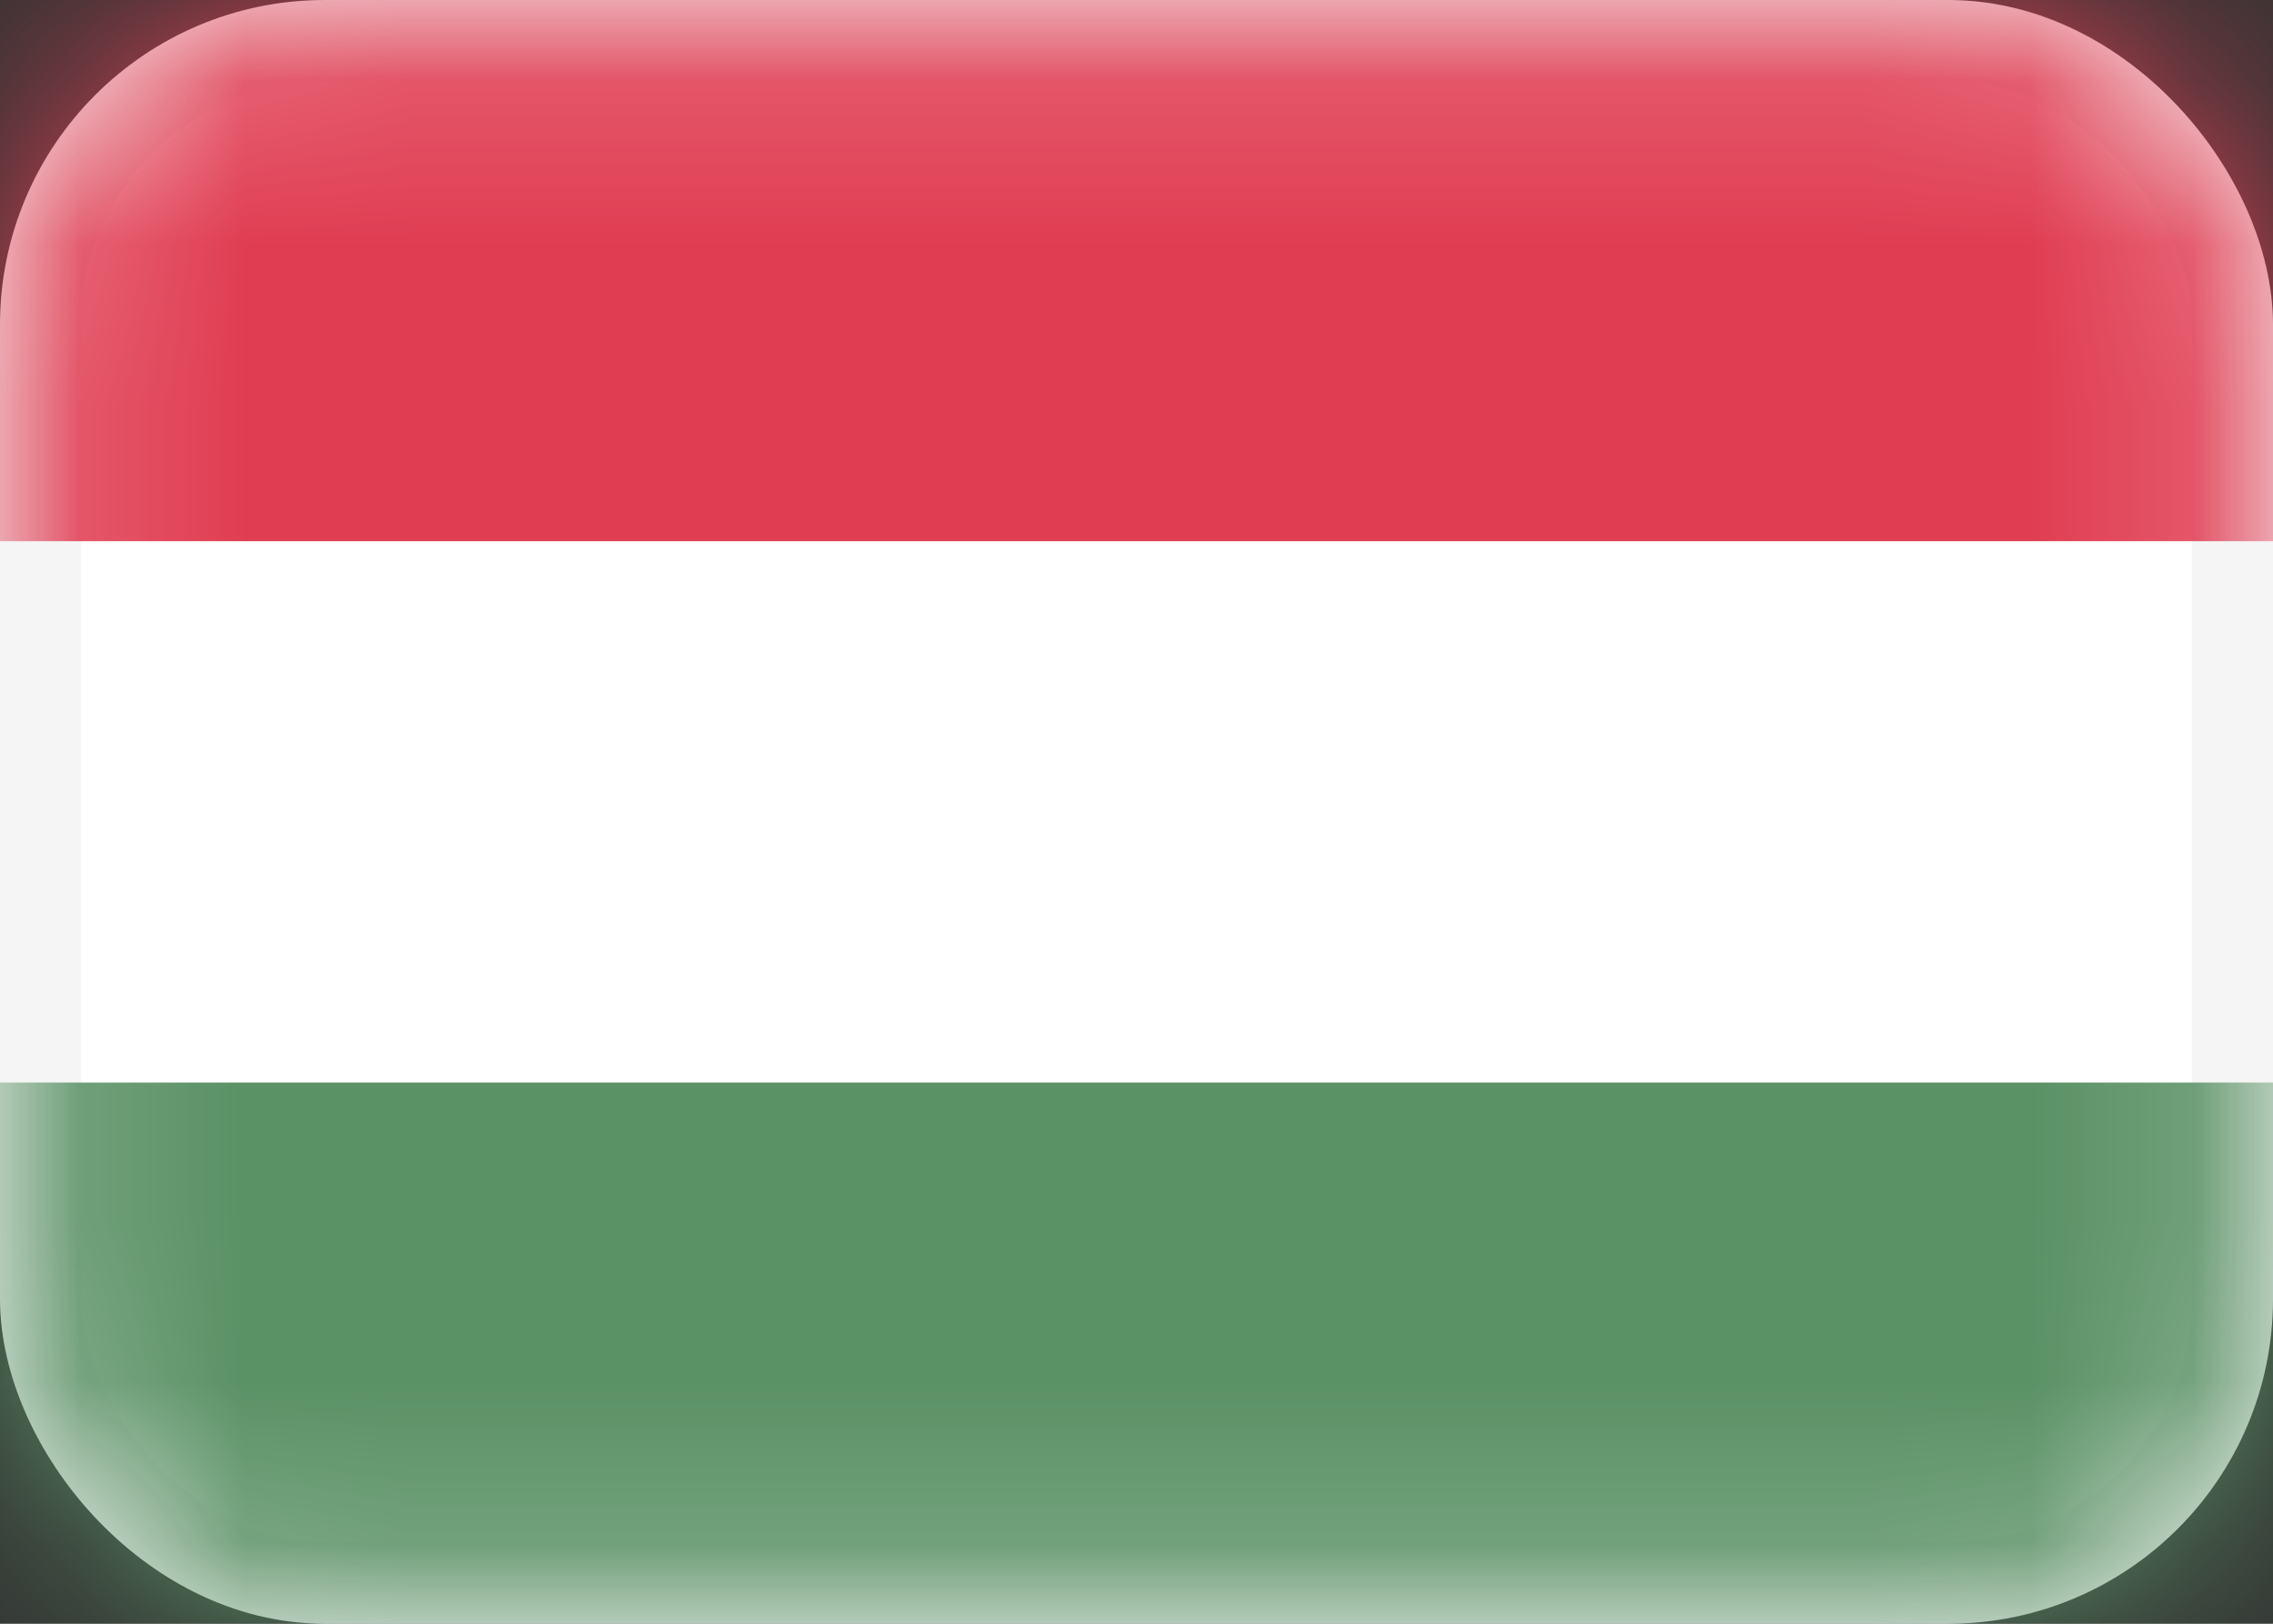 <svg width="14" height="10" viewBox="0 0 14 10" fill="none" xmlns="http://www.w3.org/2000/svg">
<rect x="0" y="0" width="14" height="10" fill="#333333" stroke="none"/>
<rect x="0.25" y="0.25" width="13.5" height="9.5" rx="1.75" fill="white" stroke="#F5F5F5" stroke-width="0.5"/>
<mask id="mask0_142:105" style="mask-type:alpha" maskUnits="userSpaceOnUse" x="0" y="0" width="14" height="10">
<rect x="0.25" y="0.25" width="13.5" height="9.5" rx="1.75" fill="white" stroke="white" stroke-width="0.5"/>
</mask>
<g mask="url(#mask0_142:105)">
<path fill-rule="evenodd" clip-rule="evenodd" d="M0 3.333H14V0H0V3.333Z" fill="#E03D52"/>
<path fill-rule="evenodd" clip-rule="evenodd" d="M0 10H14V6.667H0V10Z" fill="#5A9165"/>
</g>
</svg>
